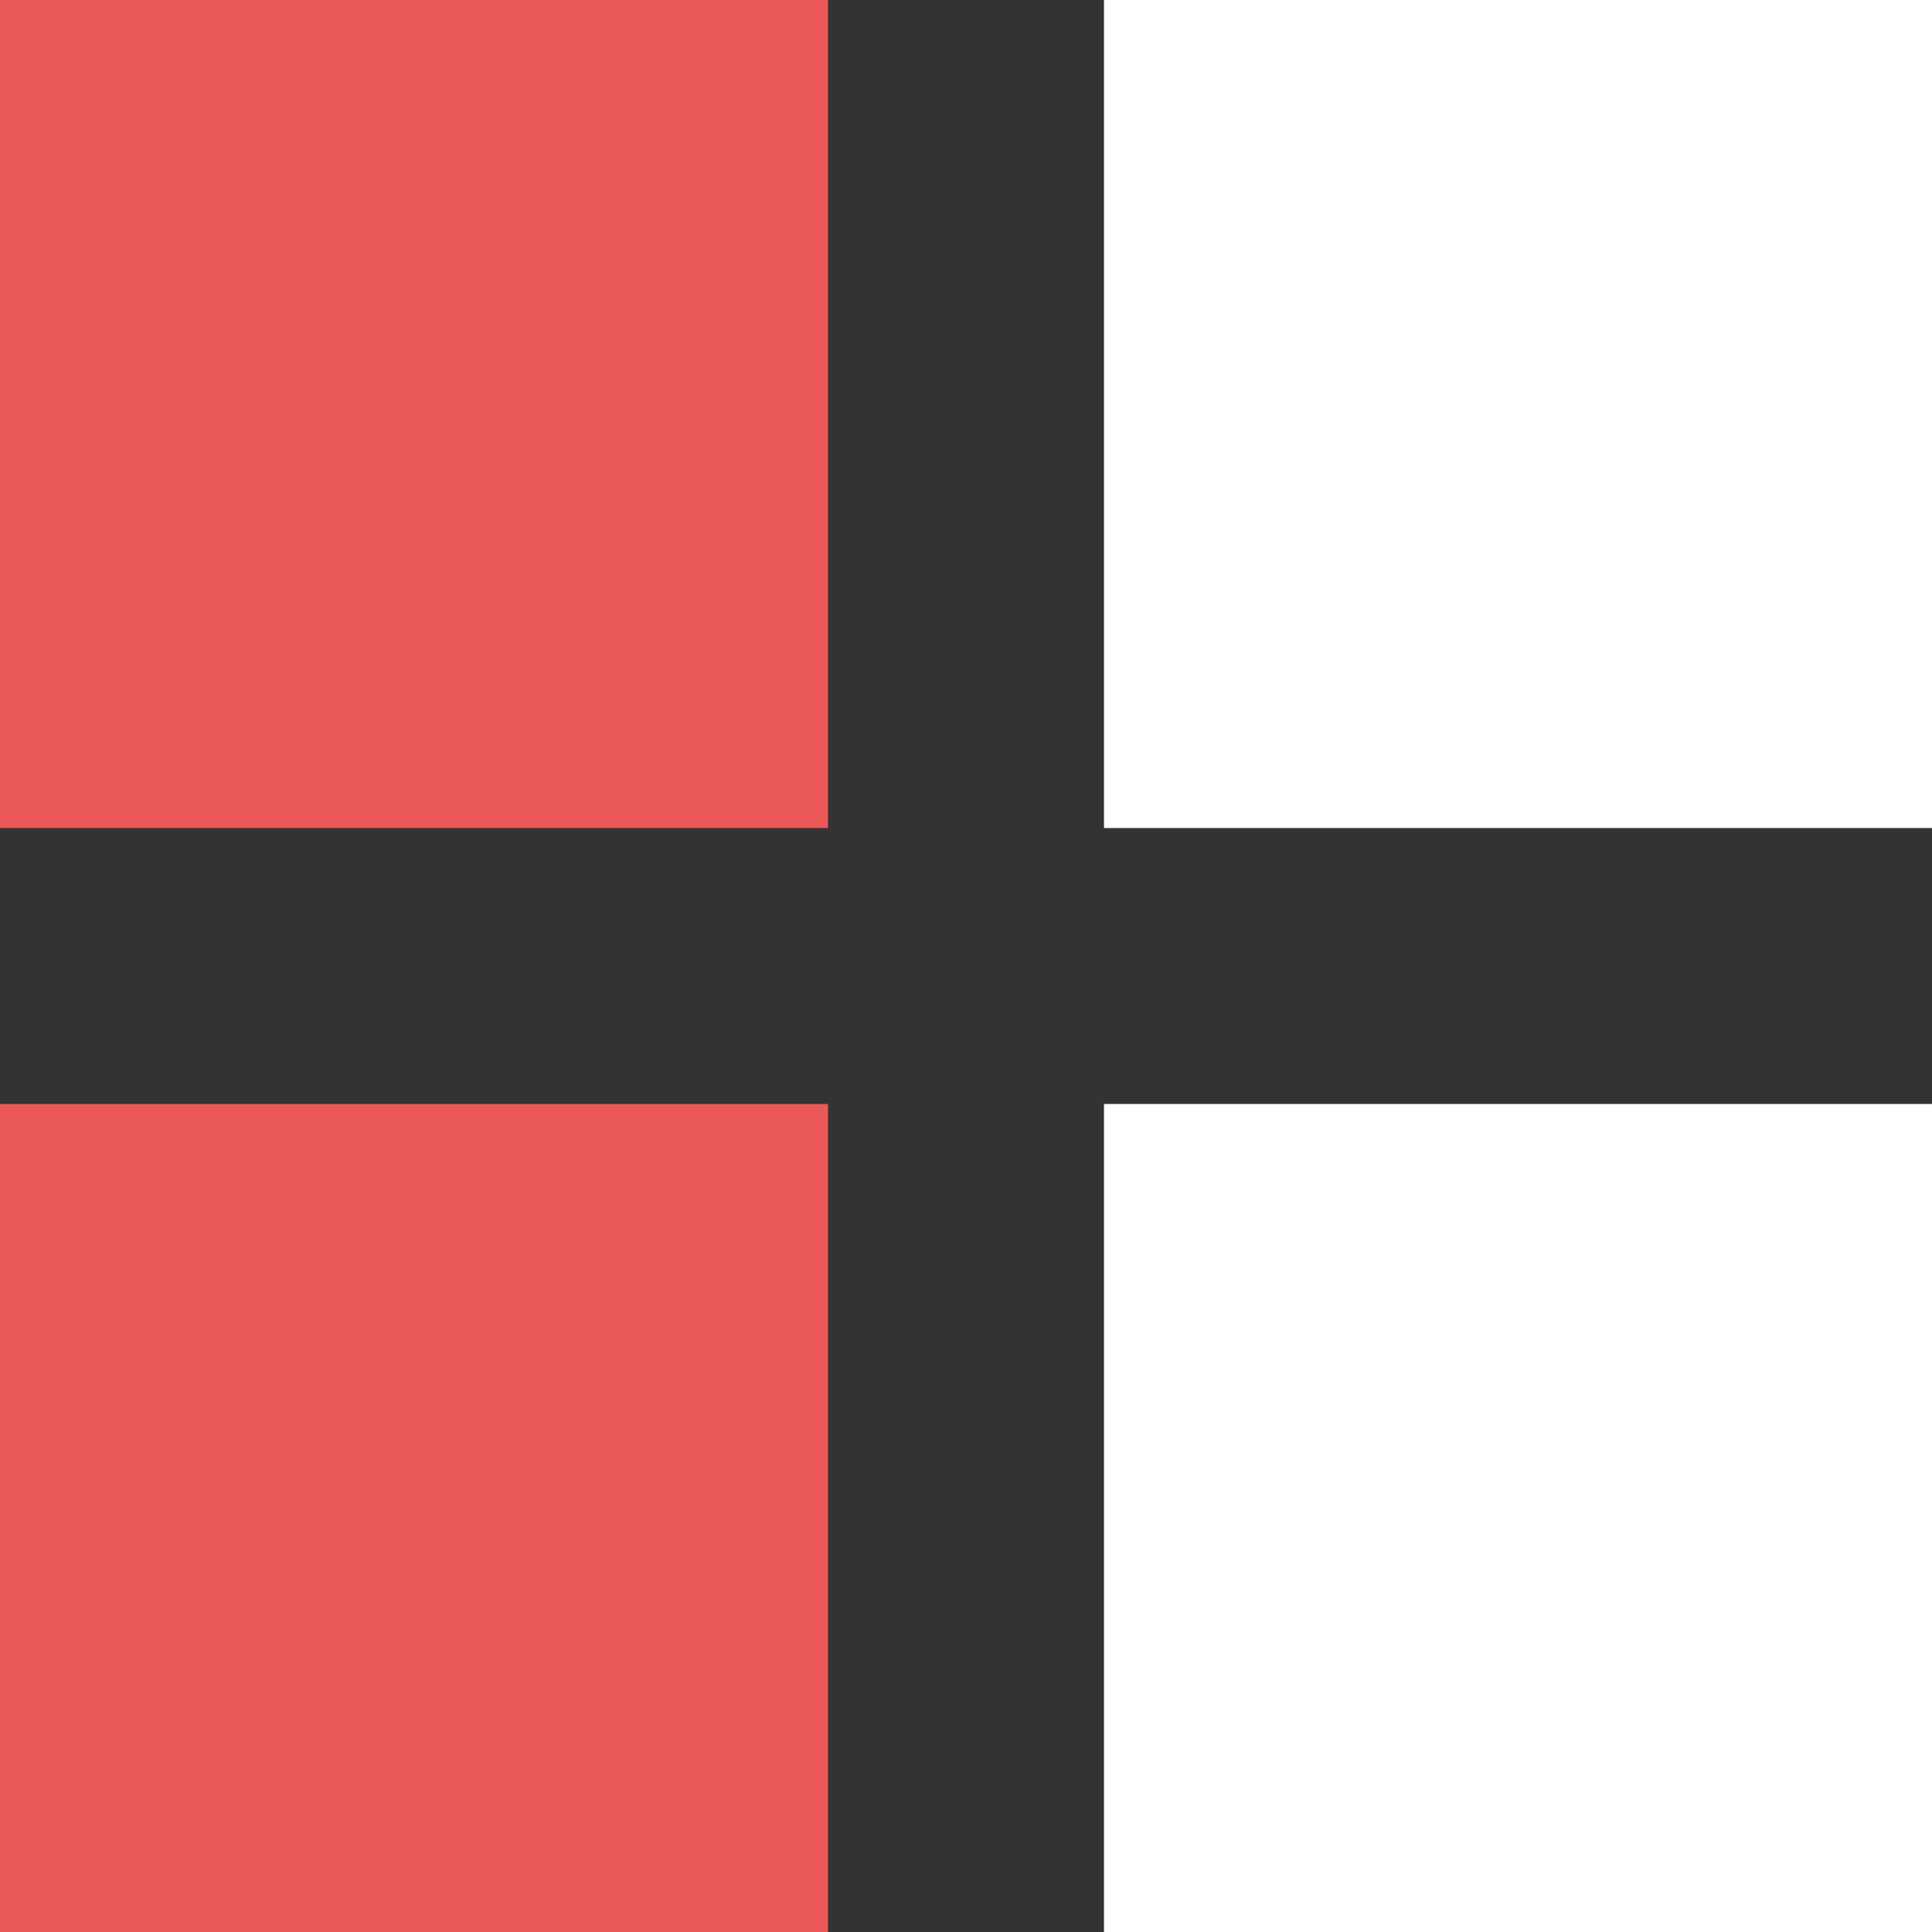 <svg width="17" height="17" viewBox="0 0 17 17" fill="none" xmlns="http://www.w3.org/2000/svg">
<rect x="0" y="0" width="17" height="17" fill="#333333" stroke="none"/>
<path d="M0 17H7.286V9.714H0V17Z" fill="#EA5858"/>
<path d="M9.714 17H17V9.714H9.714V17Z" fill="white"/>
<path d="M0 7.286H7.286V0H0V7.286Z" fill="#EA5858"/>
<path d="M9.714 7.286H17V0H9.714V7.286Z" fill="white"/>
</svg>
